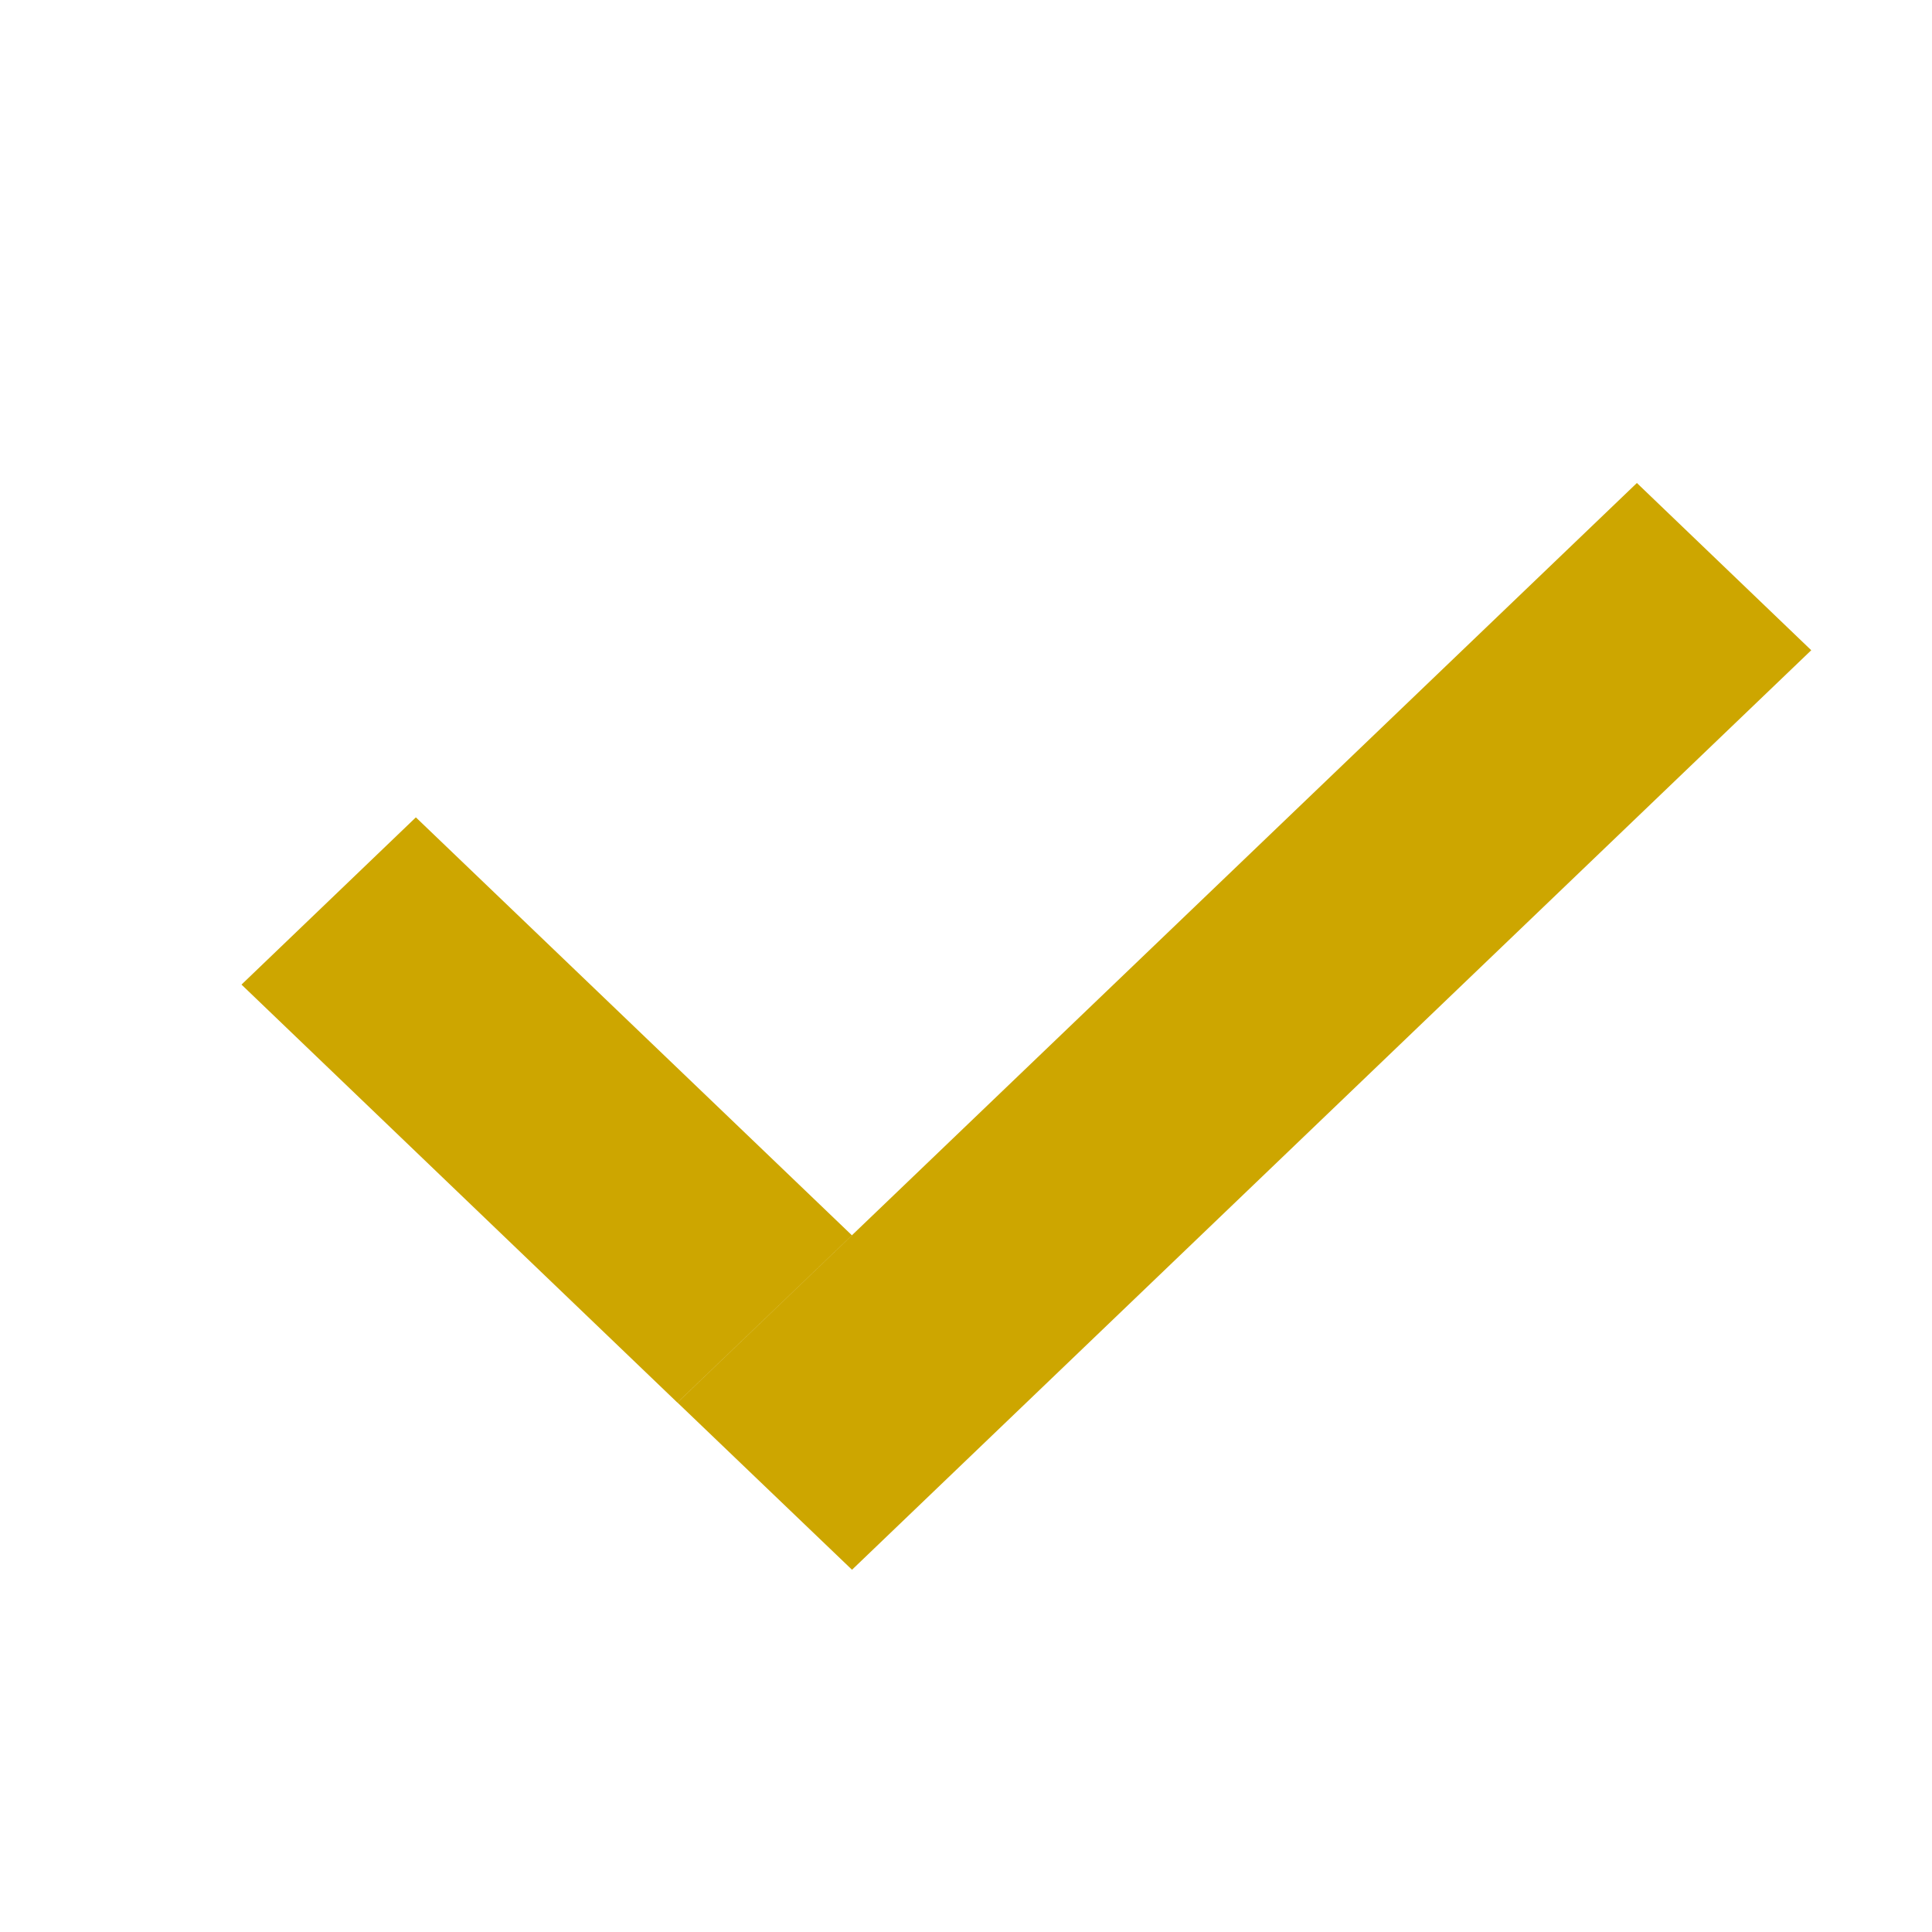 <svg width="16" height="16" viewBox="0 0 16 16" xmlns="http://www.w3.org/2000/svg"><title>3867BB7C-67A0-41DB-A0F7-B10885D2936A</title><path d="M13.556 4L15 5.385 7.056 13 5.61 11.615 13.556 4zm-6.5 6.23L5.61 11.616 2 8.154l1.444-1.385 3.612 3.462z" fill="#CDA600" fill-rule="evenodd"/></svg>